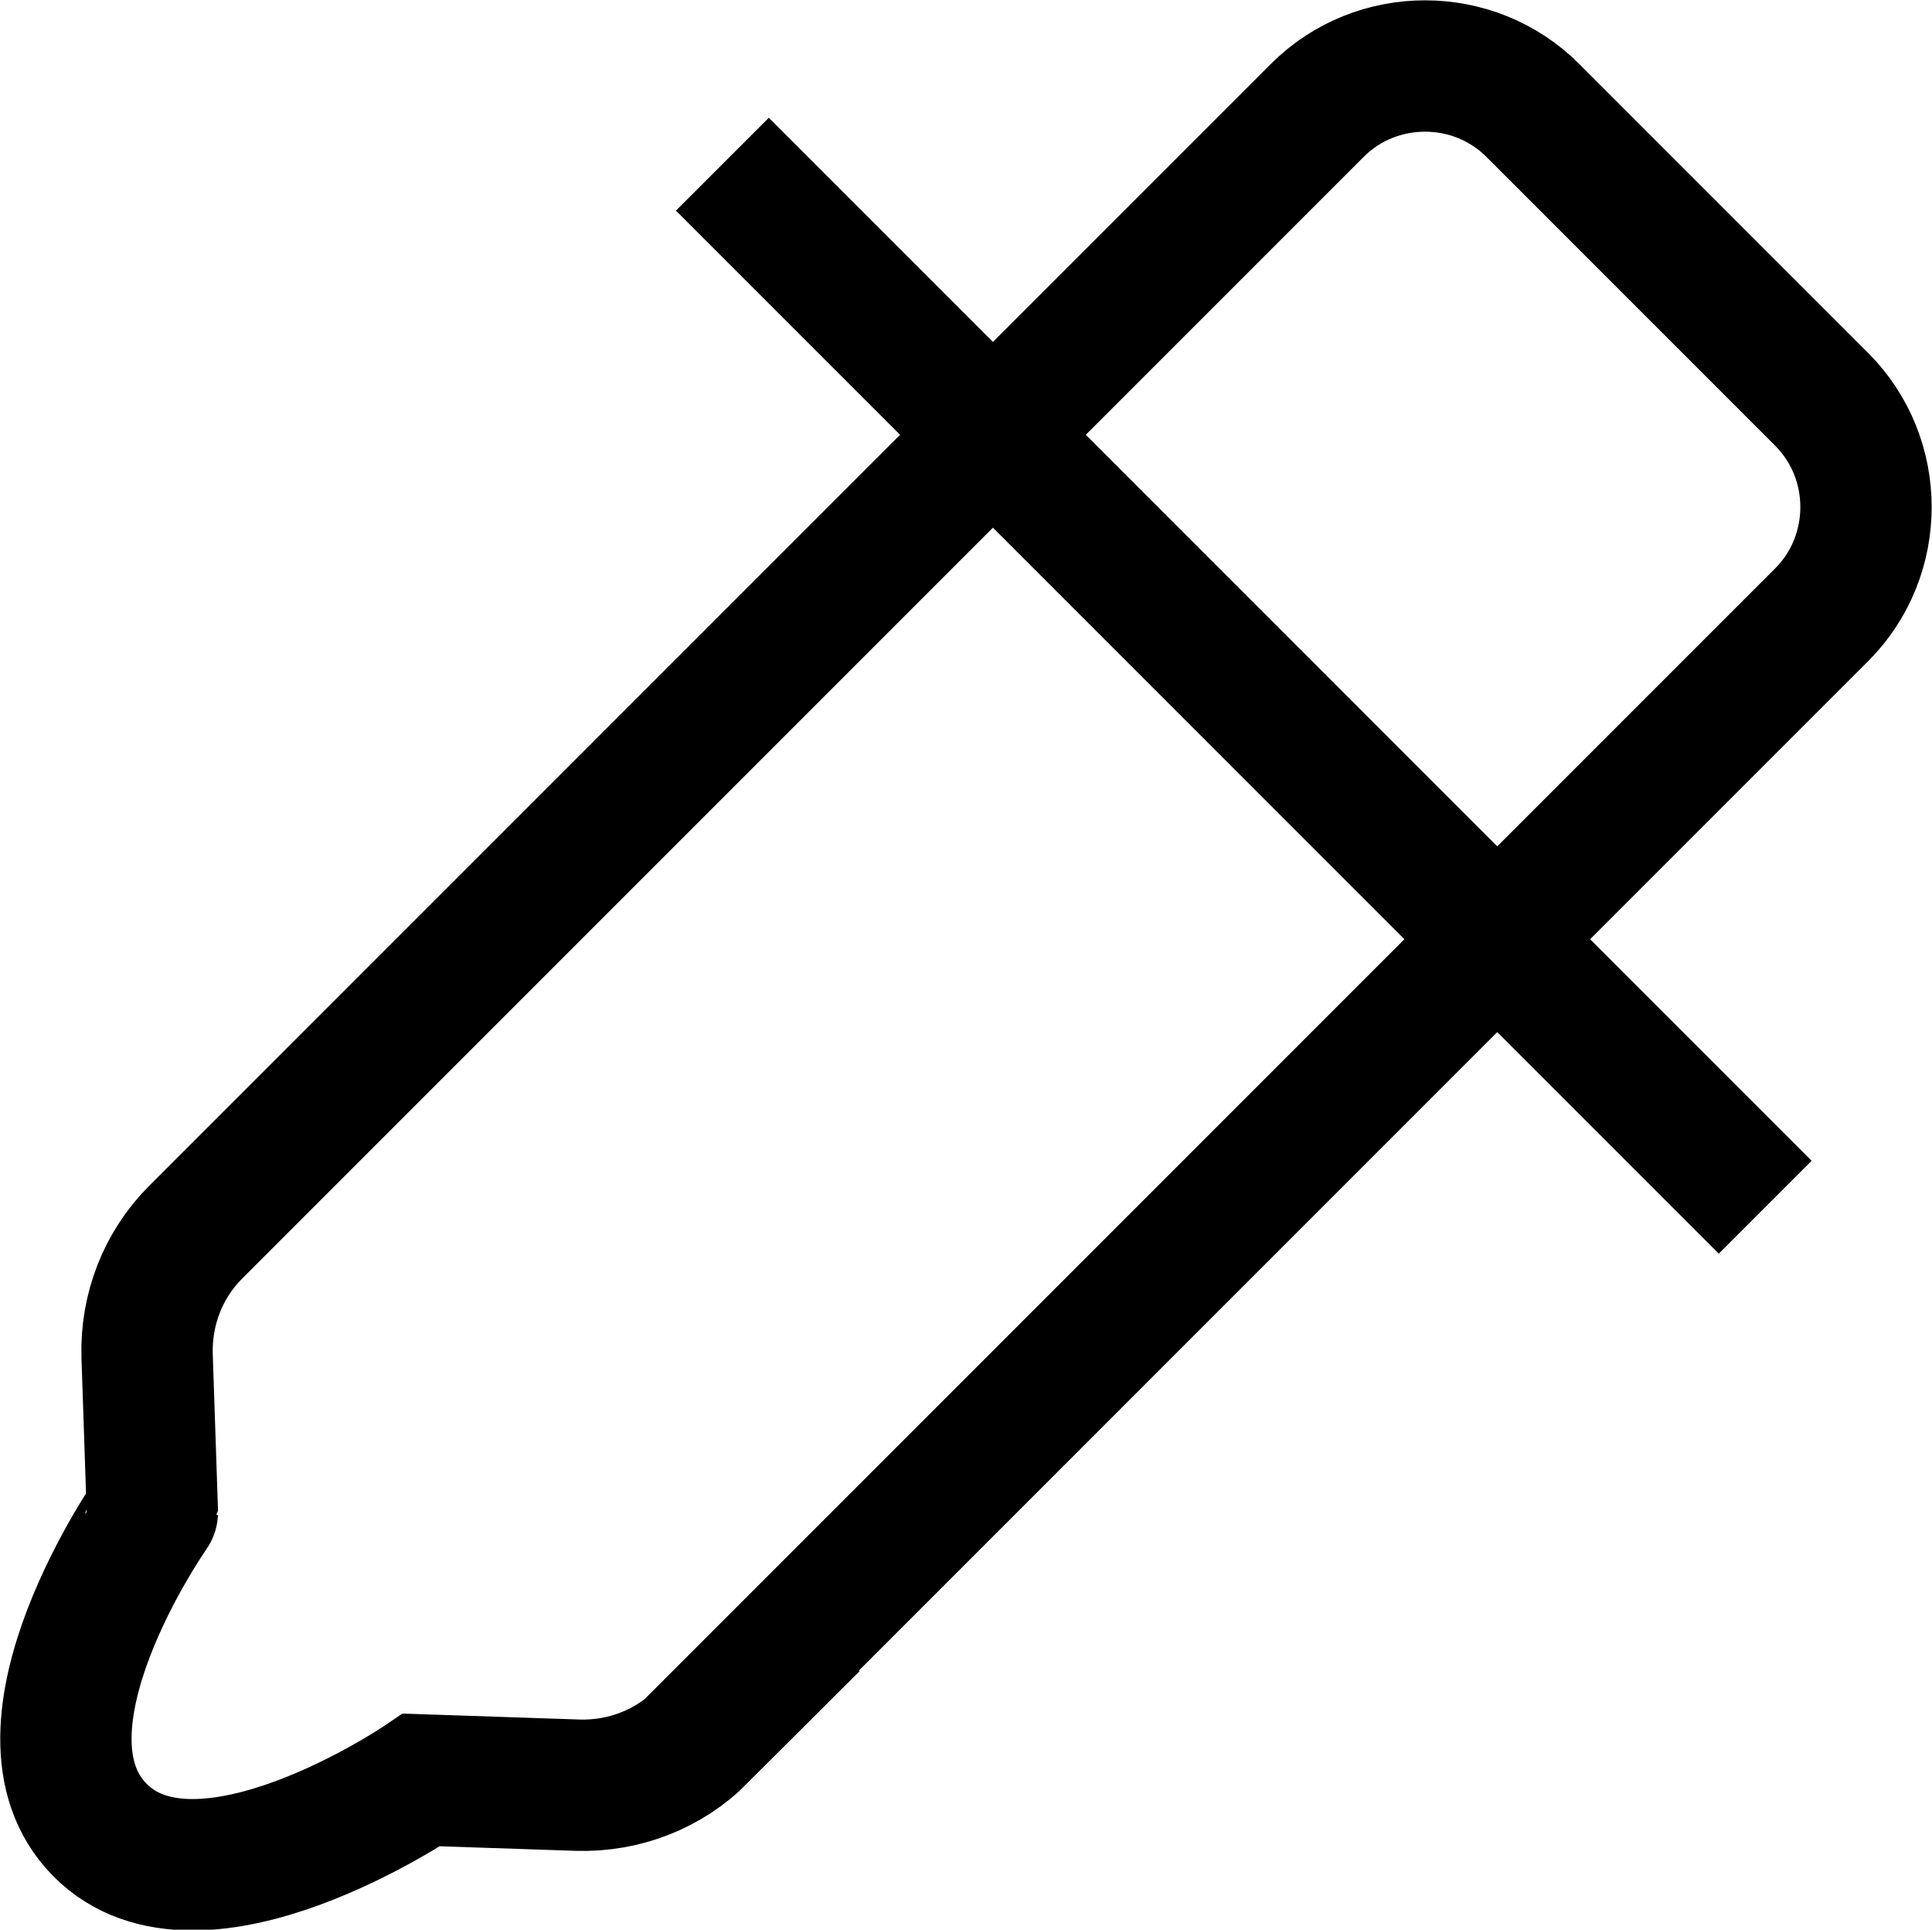 <?xml version="1.0" encoding="UTF-8"?>
<svg id="Layer_1" data-name="Layer 1" xmlns="http://www.w3.org/2000/svg" viewBox="0 0 14.71 14.69">
  <defs>
    <style>
      .cls-1 {
        fill: none;
        stroke: #000;
        stroke-miterlimit: 10;
      }
    </style>
  </defs>
  <path class="cls-1" d="m5.33,13.22L13.87,4.68c.45-.45.45-1.19,0-1.64l-2.2-2.2c-.45-.45-1.19-.45-1.64,0L1.49,9.38c-.25.25-.38.59-.37.94l.04,1.19S0,13.16.76,13.93s2.45-.38,2.45-.38l1.19.04c.35.01.69-.12.94-.37Z"/>
  <line class="cls-1" x1="13.44" y1="9.19" x2="5.5" y2="1.25"/>
</svg>